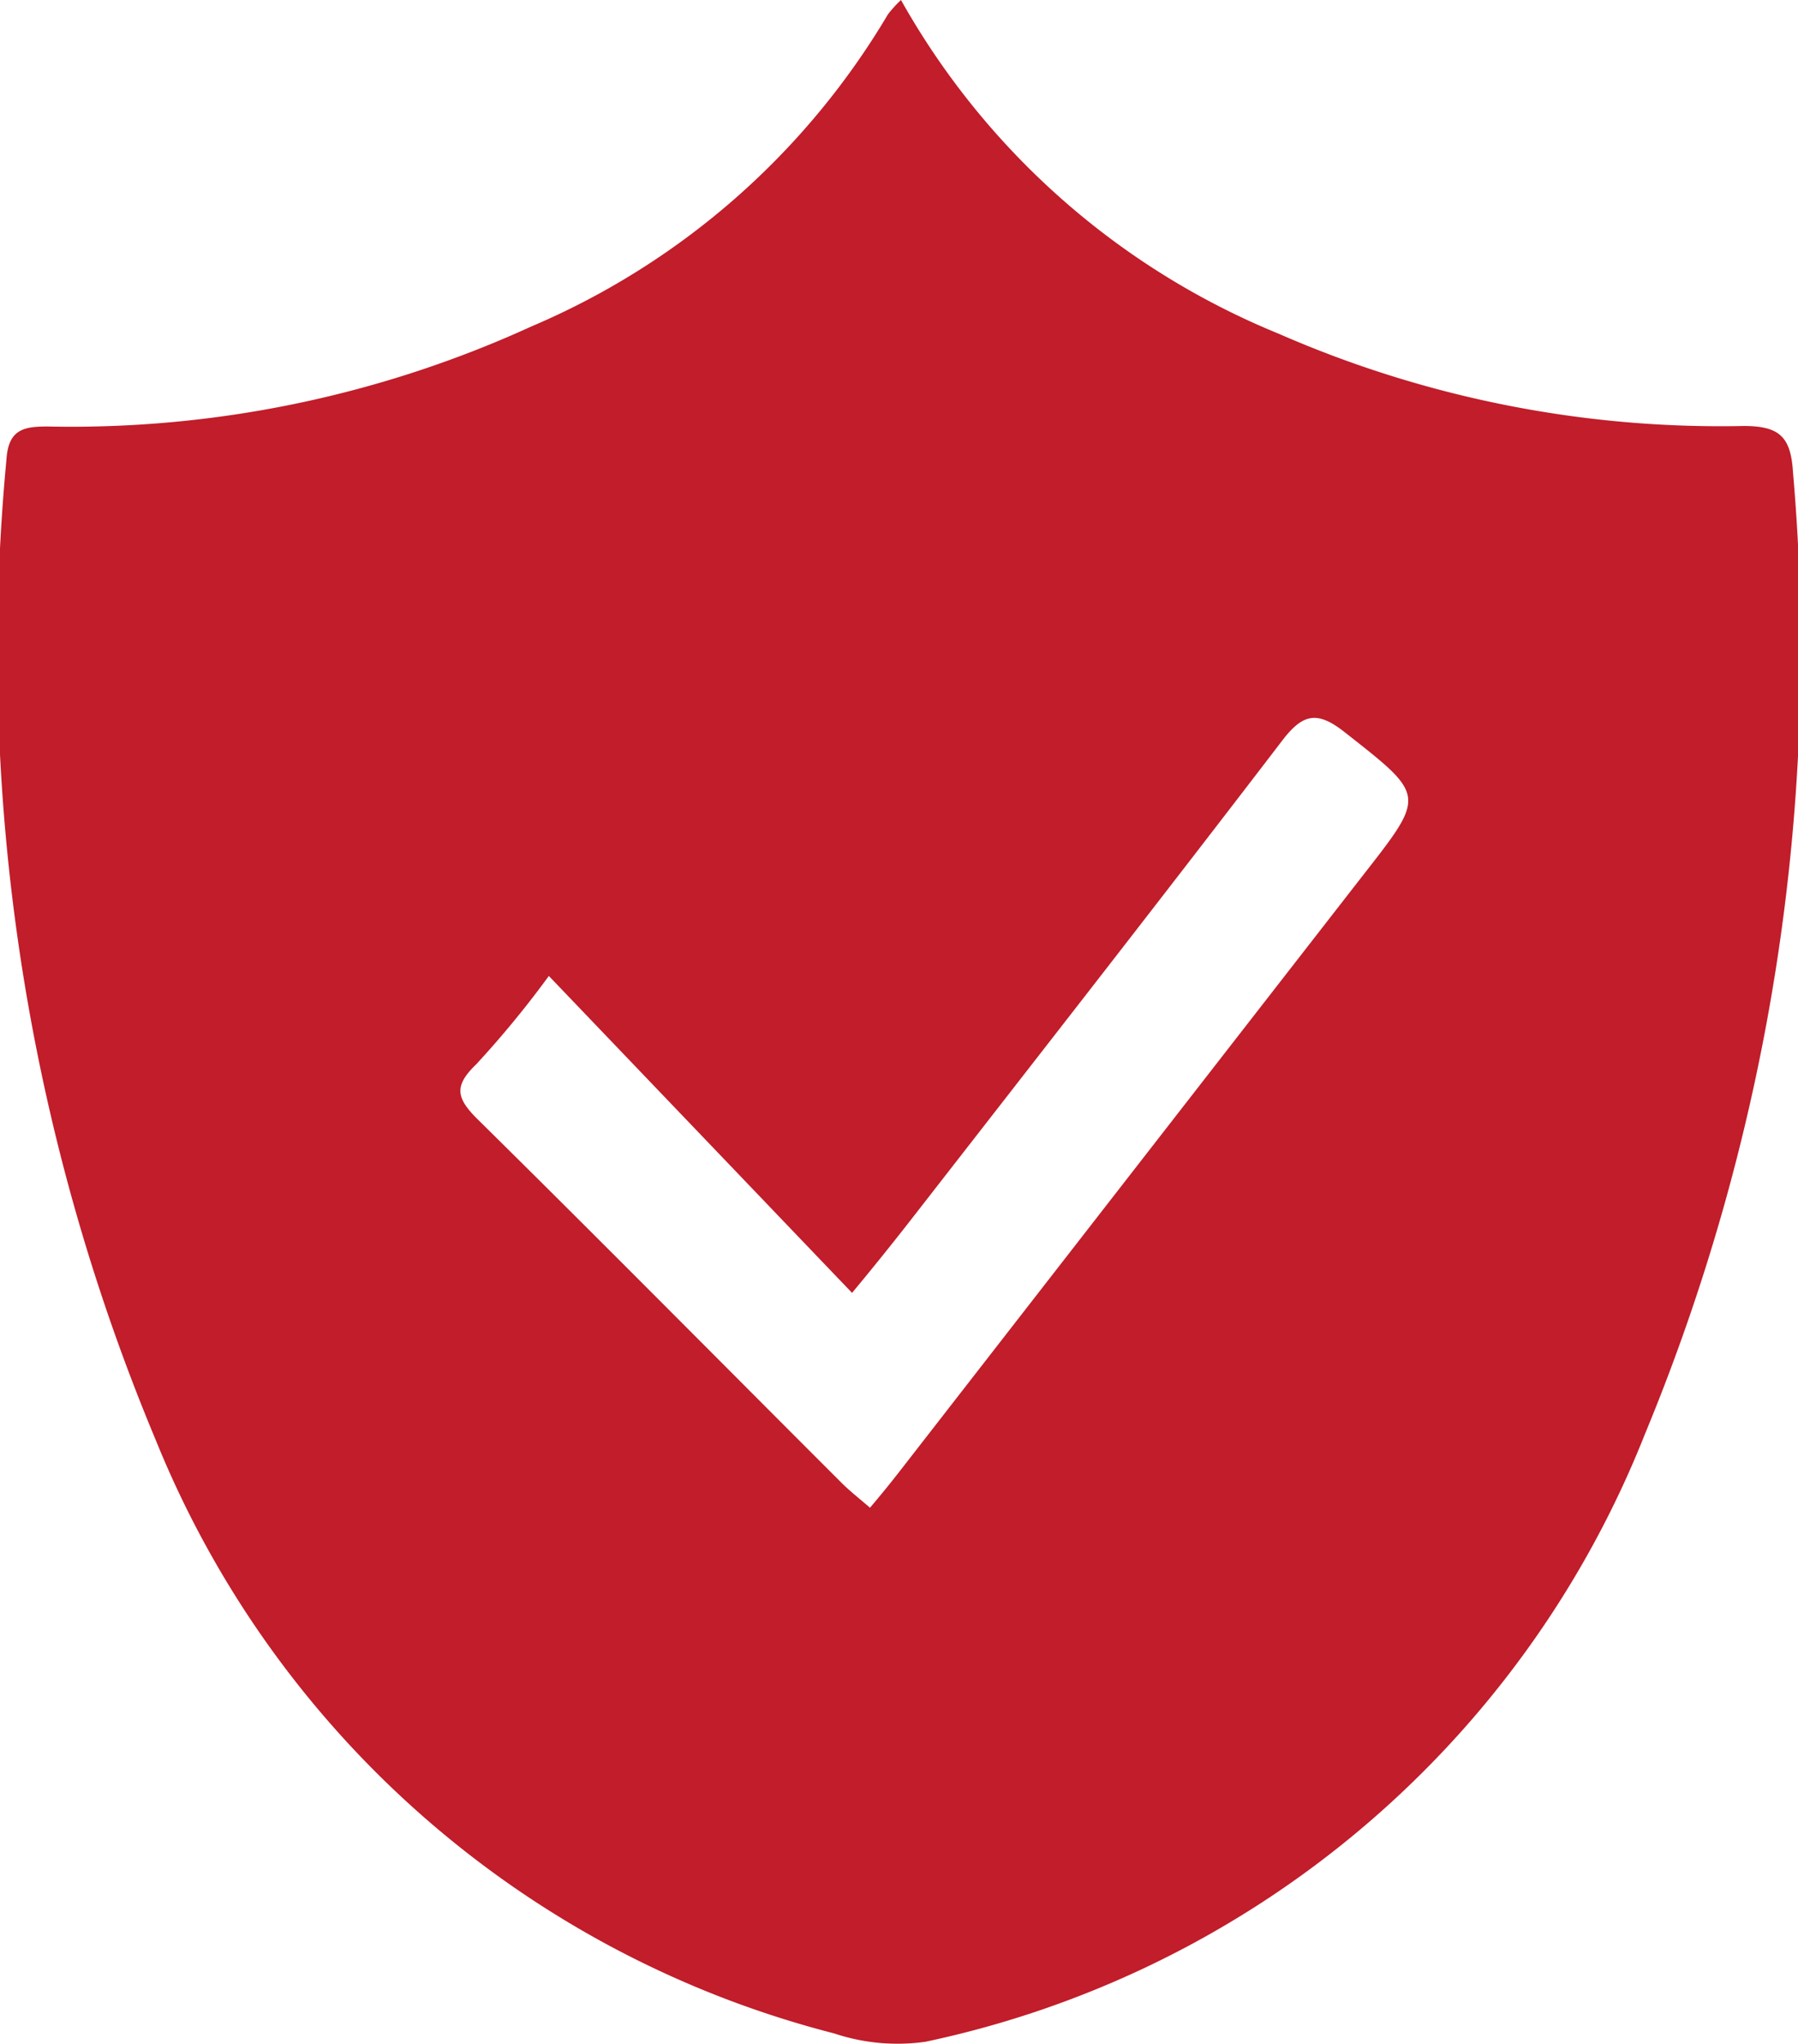 <svg xmlns="http://www.w3.org/2000/svg" width="13.638" height="15.5" viewBox="0 0 13.638 15.5">
  <g id="Group_20336" data-name="Group 20336" transform="translate(-39.076 -7)">
    <path id="Path_14785" data-name="Path 14785" d="M7811.511,6550.332a5.8,5.8,0,0,0,2.864,2.53,8.361,8.361,0,0,0,3.529.7c.272,0,.357.084.373.351a15.532,15.532,0,0,1-1.126,7.3,7.55,7.55,0,0,1-5.453,4.6,1.516,1.516,0,0,1-.694-.063,7.583,7.583,0,0,1-5.146-4.5,15.484,15.484,0,0,1-1.132-7.435c.015-.231.136-.25.319-.249a8.4,8.4,0,0,0,3.661-.758,5.764,5.764,0,0,0,2.706-2.367A.893.893,0,0,1,7811.511,6550.332Zm-2.671,7.4a7.516,7.516,0,0,1-.55.669c-.167.161-.155.251,0,.408.929.916,1.846,1.843,2.769,2.765.064.064.137.121.217.19.085-.1.153-.184.217-.266q1.761-2.265,3.523-4.53c.479-.613.476-.6-.139-1.084-.208-.164-.317-.142-.474.063-.914,1.194-1.84,2.379-2.763,3.565-.149.192-.3.382-.5.623Z" transform="translate(-7765.601 -6543.332)" fill="#c11d2a"/>
  </g>
</svg>
